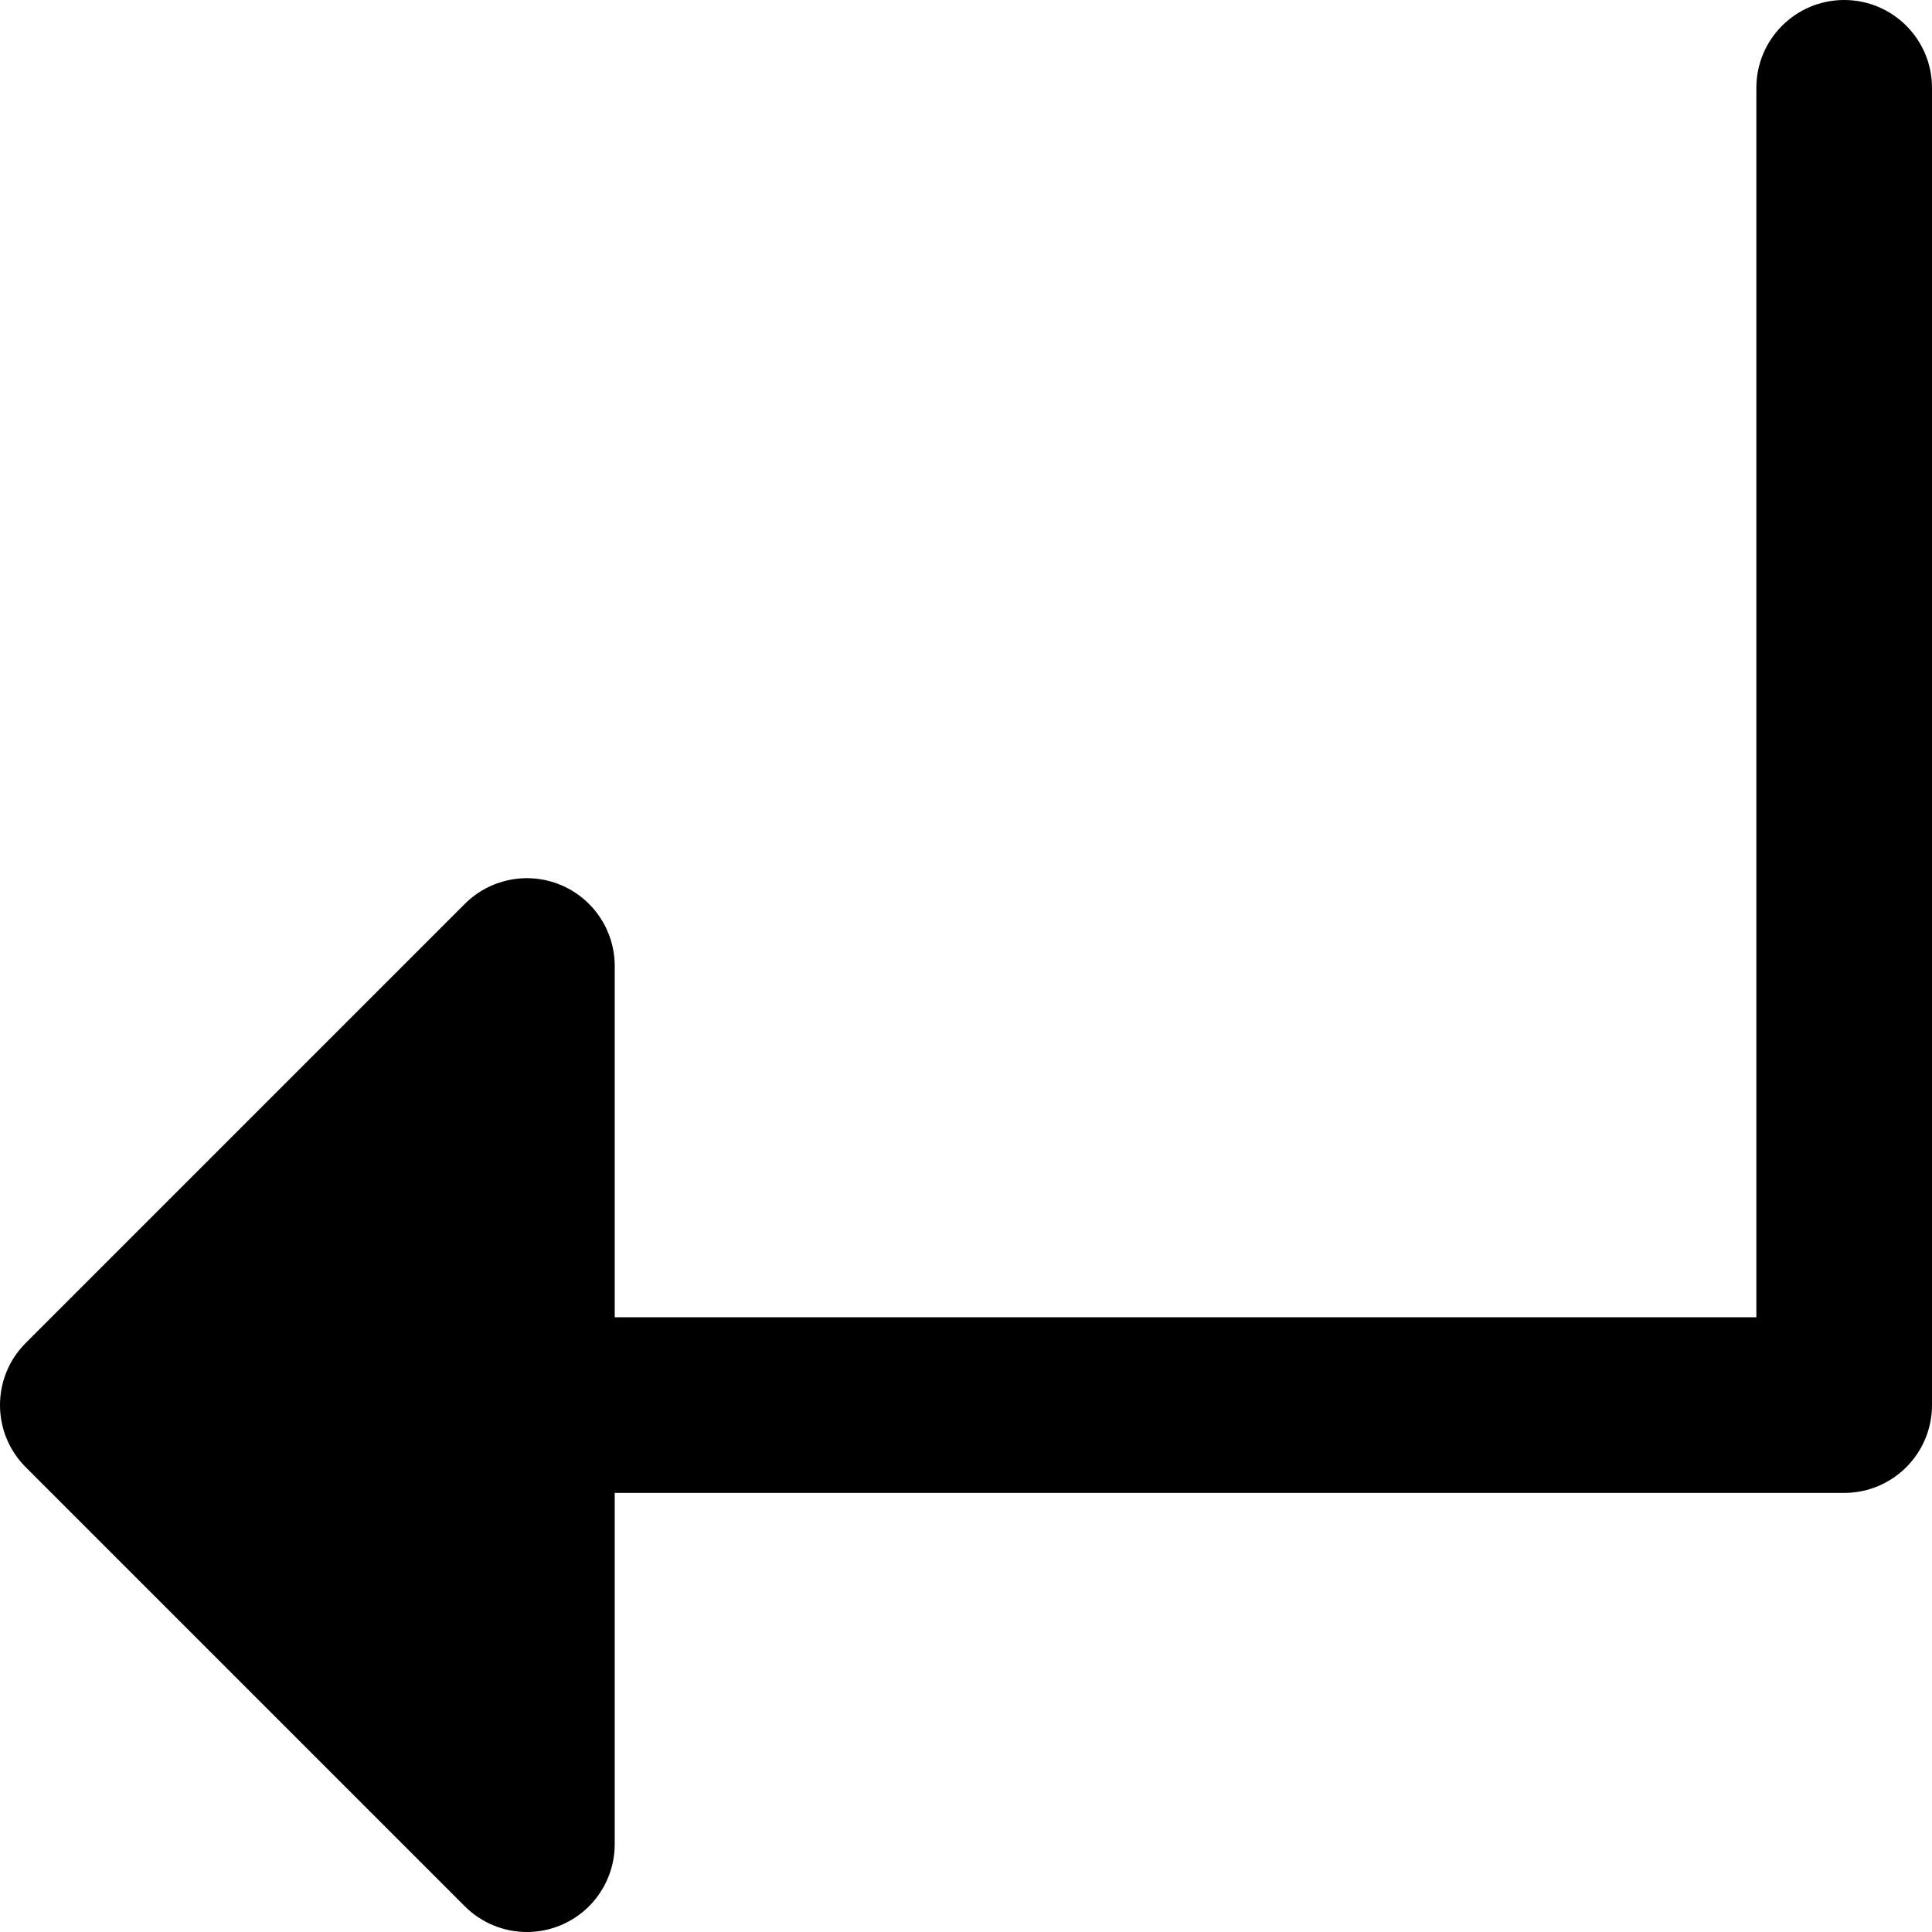 <?xml version="1.0" encoding="iso-8859-1"?>
<!-- Generator: Adobe Illustrator 19.0.0, SVG Export Plug-In . SVG Version: 6.00 Build 0)  -->
<svg version="1.1" id="Layer_1" xmlns="http://www.w3.org/2000/svg" xmlns:xlink="http://www.w3.org/1999/xlink" x="0px" y="0px"
	 viewBox="0 0 330 330" style="enable-background:new 0 0 330 330;" xml:space="preserve">
<path id="XMLID_16_" d="M315,0c-8.284,0-15,6.716-15,15v210H105v-60c0-6.067-3.654-11.537-9.26-13.858
	c-5.606-2.323-12.059-1.039-16.347,3.252l-75,75c-5.858,5.857-5.858,15.354,0,21.213l75,75c2.87,2.87,6.706,4.394,10.61,4.394
	c1.932,0,3.881-0.373,5.736-1.142c5.605-2.322,9.26-7.792,9.26-13.858v-60h210c8.284,0,15-6.716,15-15V15C330,6.716,323.284,0,315,0
	z"/>
<g>
</g>
<g>
</g>
<g>
</g>
<g>
</g>
<g>
</g>
<g>
</g>
<g>
</g>
<g>
</g>
<g>
</g>
<g>
</g>
<g>
</g>
<g>
</g>
<g>
</g>
<g>
</g>
<g>
</g>
</svg>
